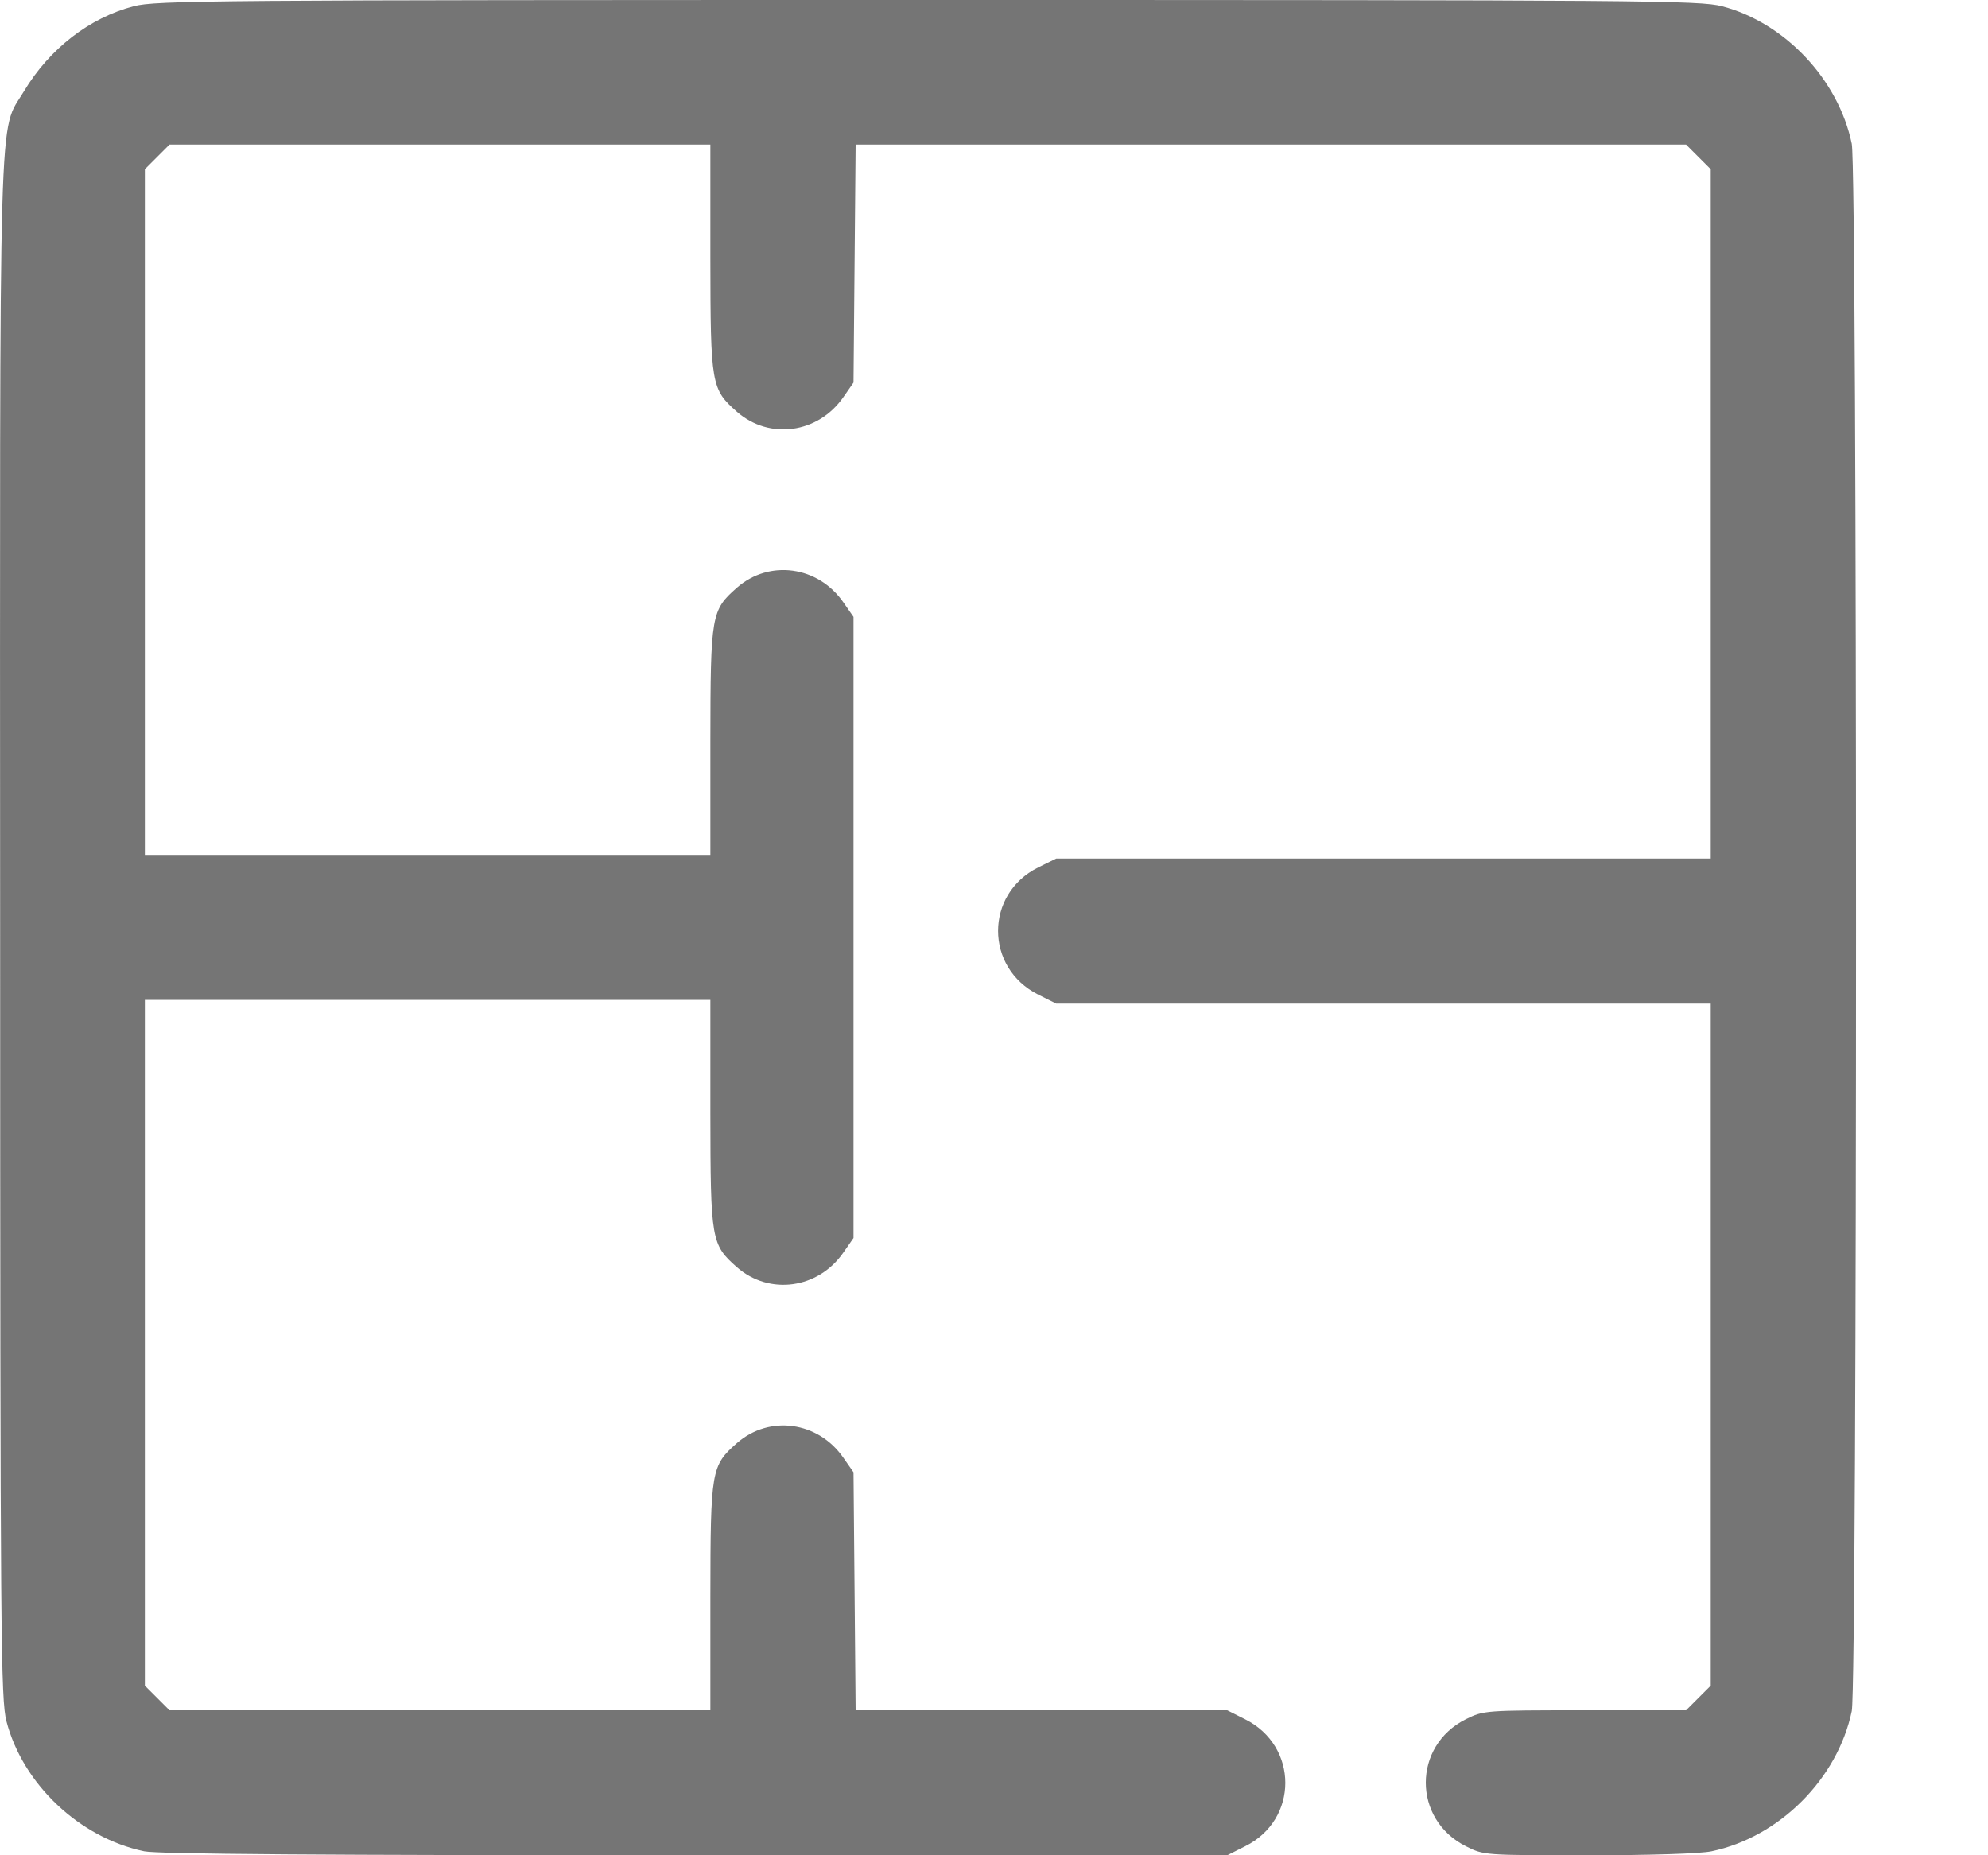 <svg width="15" height="14" viewBox="0 0 15 14" fill="none" xmlns="http://www.w3.org/2000/svg">
<path fill-rule="evenodd" clip-rule="evenodd" d="M1.009 0.047C0.675 0.134 0.373 0.368 0.18 0.69C-0.013 1.013 -0.001 0.588 0.001 7.017C0.002 12.402 0.006 12.823 0.049 12.99C0.173 13.465 0.601 13.868 1.088 13.97C1.19 13.991 2.422 14 5.246 14H9.26L9.395 13.932C9.799 13.732 9.799 13.176 9.395 12.974L9.26 12.906H7.858H6.456L6.448 12.008L6.44 11.11L6.364 11.001C6.174 10.726 5.805 10.675 5.56 10.89C5.367 11.06 5.361 11.092 5.36 12.051L5.36 12.906H3.319H1.279L1.186 12.813L1.093 12.72V10.133V7.545H3.226H5.36L5.36 8.4C5.361 9.359 5.367 9.392 5.56 9.562C5.805 9.777 6.174 9.726 6.364 9.451L6.44 9.342V6.998V4.655L6.364 4.546C6.174 4.271 5.805 4.22 5.56 4.435C5.367 4.605 5.361 4.637 5.36 5.597L5.36 6.451H3.226H1.093V3.864V1.277L1.186 1.184L1.279 1.091H3.319H5.36L5.36 1.946C5.361 2.905 5.367 2.937 5.56 3.107C5.805 3.322 6.174 3.271 6.364 2.996L6.44 2.887L6.448 1.989L6.456 1.091H9.589H12.722L12.815 1.184L12.908 1.277V3.878V6.479H10.438H7.969L7.833 6.546C7.43 6.747 7.43 7.302 7.833 7.505L7.969 7.573H10.438H12.908V10.146V12.72L12.815 12.813L12.722 12.906H11.959C11.203 12.906 11.195 12.907 11.061 12.973C10.657 13.174 10.657 13.73 11.061 13.932C11.195 14 11.2 14 11.982 14C12.451 14 12.828 13.988 12.914 13.97C13.426 13.863 13.865 13.424 13.972 12.912C14.015 12.706 14.015 1.291 13.972 1.085C13.871 0.599 13.467 0.171 12.993 0.047C12.825 0.003 12.406 0 7.001 0C1.595 0 1.176 0.003 1.009 0.047Z" fill="#757575"/>
</svg>
